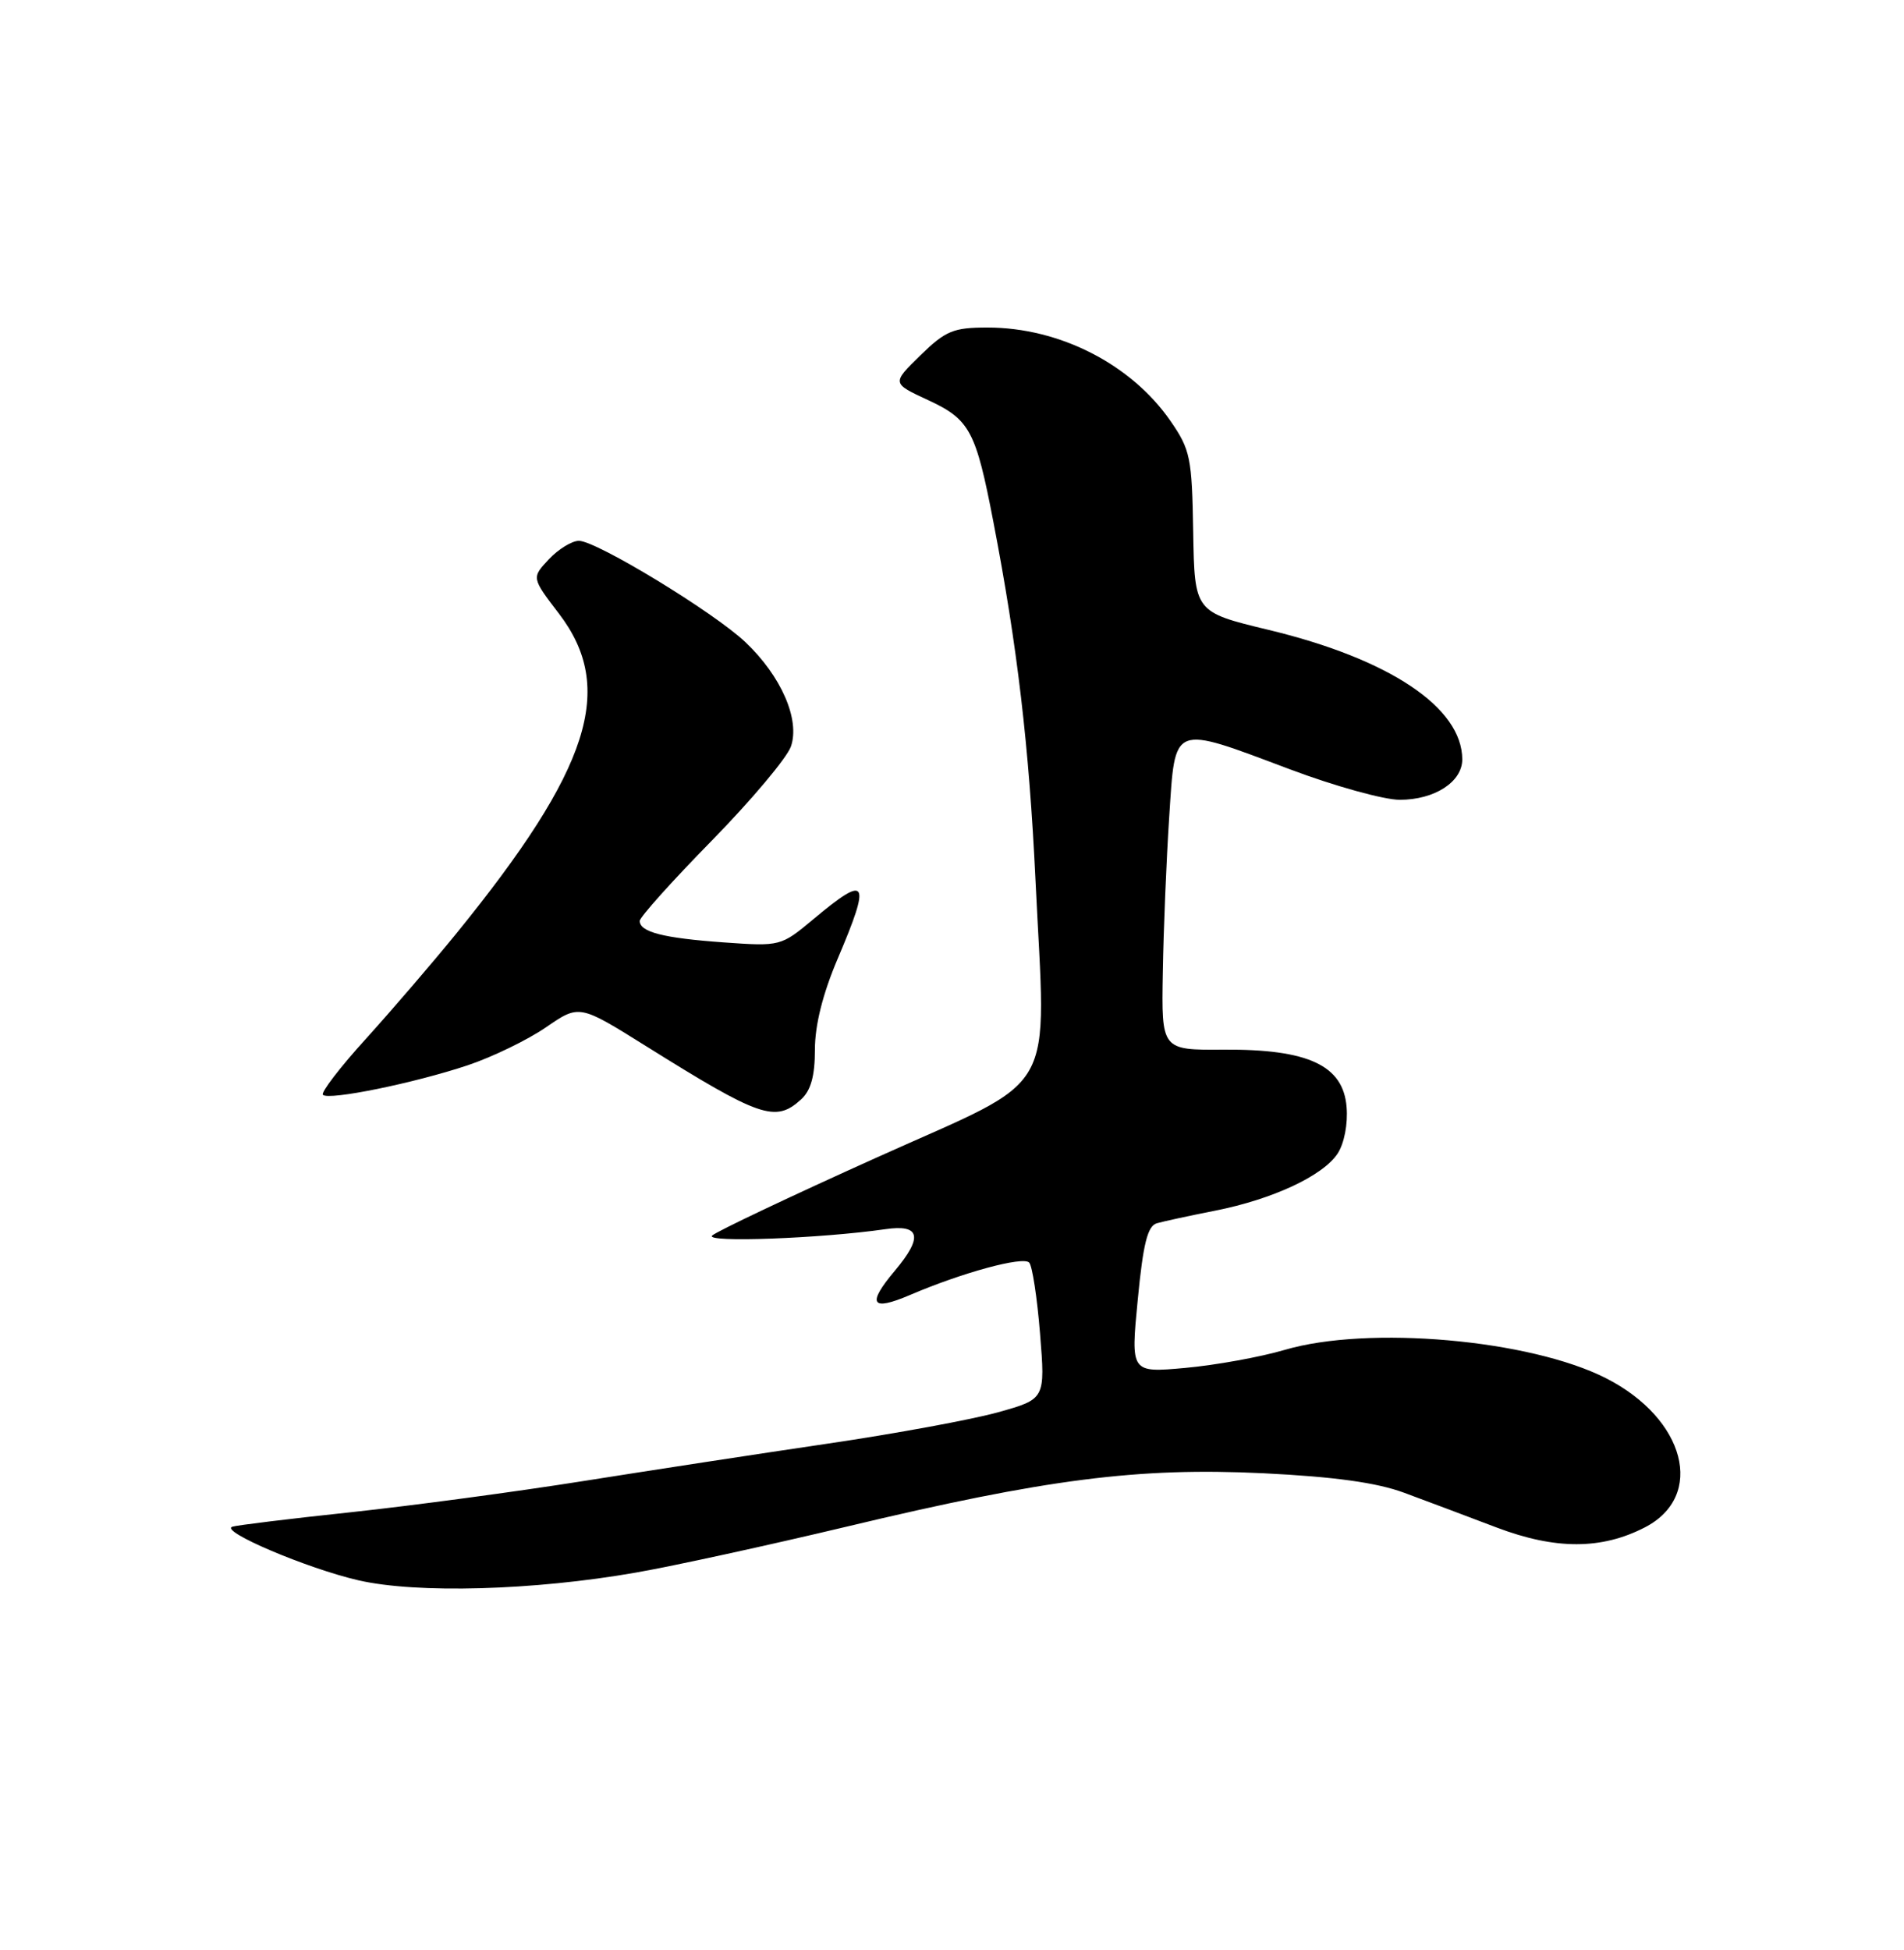 <?xml version="1.0" encoding="UTF-8" standalone="no"?>
<!DOCTYPE svg PUBLIC "-//W3C//DTD SVG 1.1//EN" "http://www.w3.org/Graphics/SVG/1.1/DTD/svg11.dtd" >
<svg xmlns="http://www.w3.org/2000/svg" xmlns:xlink="http://www.w3.org/1999/xlink" version="1.1" viewBox="0 0 250 256">
 <g >
 <path fill="currentColor"
d=" M 83.50 206.45 C 88.45 205.59 100.88 202.87 111.13 200.43 C 137.36 194.16 149.40 192.62 165.86 193.41 C 175.20 193.87 180.77 194.64 184.36 195.97 C 187.19 197.01 192.65 199.07 196.50 200.53 C 204.23 203.46 210.28 203.46 215.99 200.51 C 223.95 196.39 221.31 186.26 210.90 180.95 C 200.93 175.86 179.65 173.98 168.67 177.22 C 165.47 178.16 159.61 179.22 155.65 179.58 C 148.46 180.23 148.46 180.23 149.39 170.63 C 150.10 163.25 150.68 160.93 151.91 160.59 C 152.78 160.34 156.20 159.60 159.50 158.95 C 167.10 157.45 173.71 154.37 175.64 151.43 C 176.50 150.11 177.00 147.54 176.81 145.33 C 176.37 139.86 171.76 137.72 160.65 137.80 C 152.50 137.86 152.50 137.86 152.68 127.68 C 152.77 122.08 153.15 112.89 153.52 107.25 C 154.33 94.90 153.75 95.13 169.38 101.00 C 175.23 103.20 181.72 105.00 183.79 105.00 C 188.37 105.00 192.00 102.65 192.00 99.69 C 191.98 92.88 182.45 86.51 166.56 82.69 C 156.85 80.35 156.85 80.35 156.67 69.84 C 156.51 60.07 156.30 59.04 153.67 55.24 C 148.51 47.80 139.10 43.00 129.67 43.00 C 125.17 43.00 124.16 43.42 120.84 46.66 C 117.09 50.32 117.09 50.32 121.87 52.53 C 127.34 55.07 128.13 56.54 130.43 68.50 C 133.58 84.82 135.12 97.97 135.96 115.50 C 137.34 144.53 139.33 141.05 115.14 151.95 C 103.79 157.06 94.05 161.68 93.50 162.21 C 92.52 163.16 107.76 162.59 116.25 161.37 C 120.84 160.70 121.22 162.39 117.50 166.82 C 113.78 171.23 114.38 172.19 119.48 170.01 C 126.31 167.08 134.31 164.90 135.13 165.75 C 135.54 166.16 136.18 170.36 136.56 175.08 C 137.25 183.67 137.25 183.67 131.07 185.40 C 127.68 186.35 117.61 188.21 108.70 189.52 C 99.79 190.83 85.33 193.05 76.57 194.44 C 67.81 195.83 54.09 197.67 46.07 198.53 C 38.06 199.38 31.05 200.24 30.50 200.43 C 28.79 201.01 40.34 205.92 47.08 207.47 C 54.76 209.23 70.10 208.80 83.50 206.45 Z  M 105.17 144.35 C 106.47 143.17 107.00 141.27 107.00 137.79 C 107.00 134.58 108.03 130.46 110.00 125.84 C 114.40 115.49 113.93 114.71 106.85 120.63 C 102.53 124.24 102.48 124.25 95.00 123.72 C 87.08 123.15 84.00 122.36 84.00 120.90 C 84.00 120.41 88.25 115.67 93.45 110.37 C 98.64 105.07 103.32 99.51 103.85 98.00 C 105.07 94.49 102.58 88.76 97.87 84.30 C 93.76 80.40 78.32 71.00 76.01 71.00 C 75.10 71.00 73.32 72.09 72.07 73.42 C 69.79 75.85 69.79 75.85 73.40 80.57 C 80.88 90.37 77.50 100.91 59.96 122.50 C 56.83 126.35 51.48 132.58 48.07 136.35 C 44.65 140.11 42.10 143.44 42.40 143.73 C 43.16 144.49 54.38 142.20 61.42 139.85 C 64.67 138.76 69.30 136.51 71.70 134.86 C 76.06 131.86 76.06 131.86 84.78 137.31 C 99.83 146.72 101.80 147.40 105.17 144.35 Z "/>
</g>
</svg>